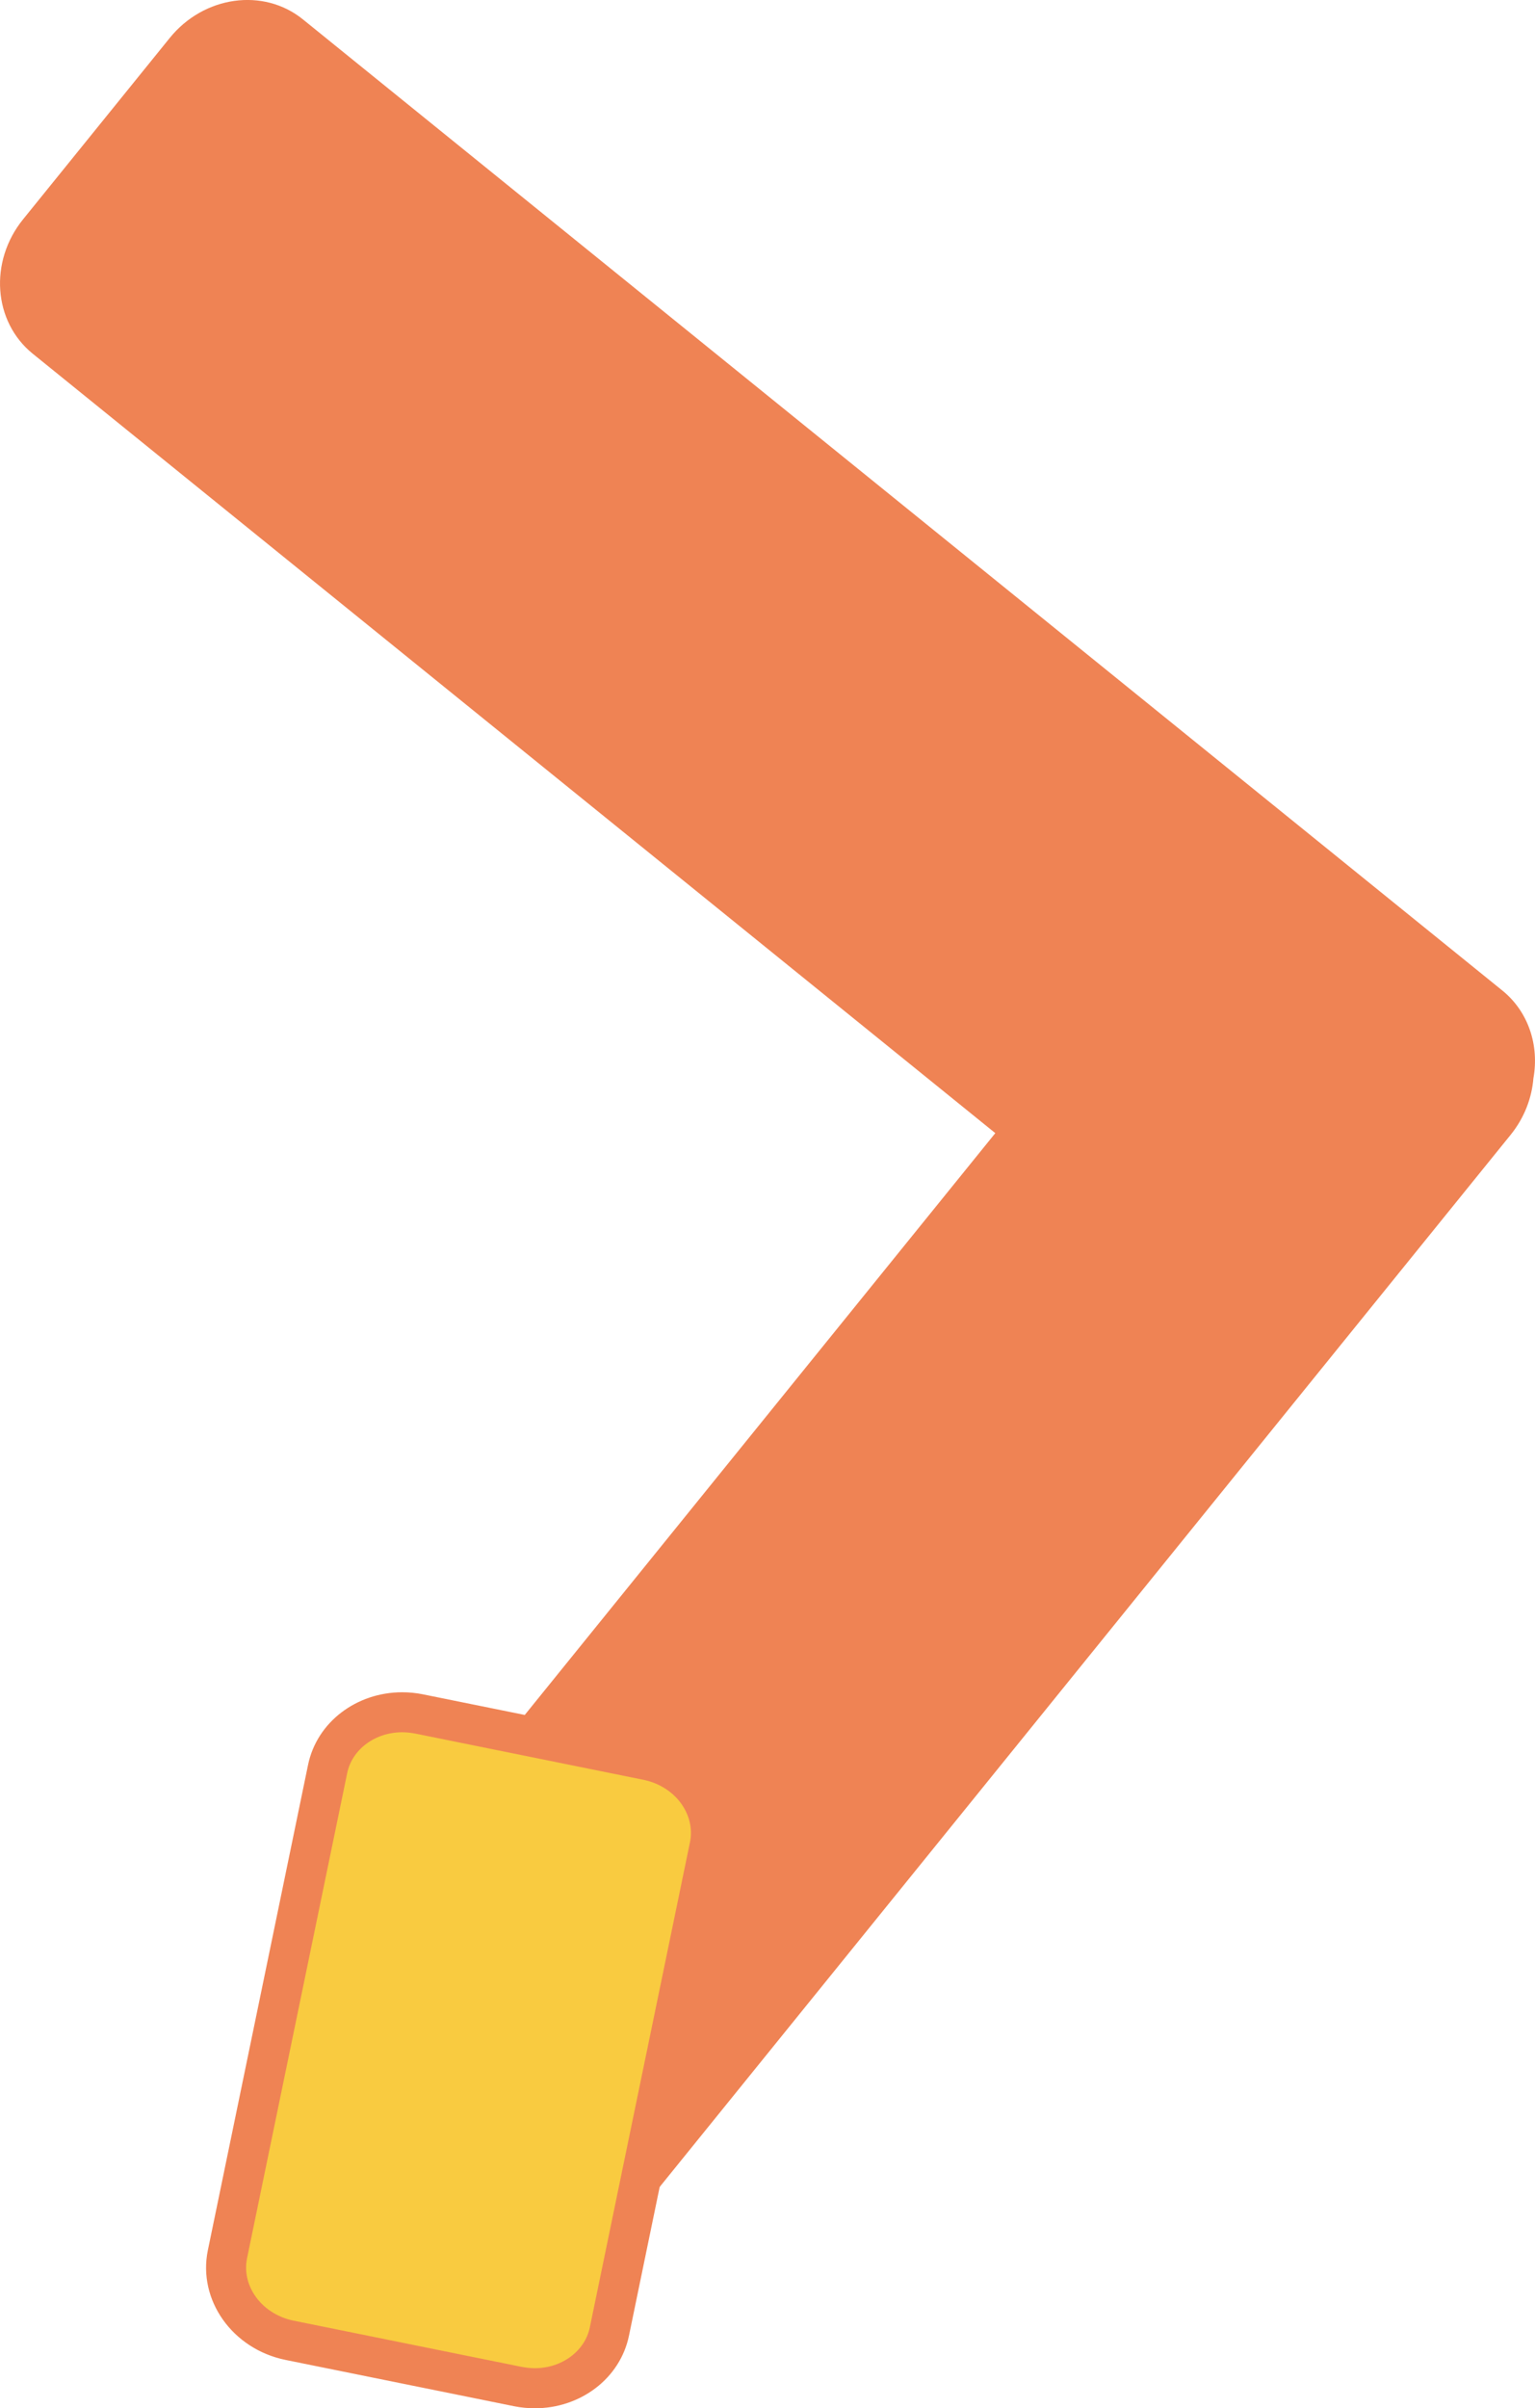 <?xml version="1.0" encoding="UTF-8"?>
<svg id="Layer_1" data-name="Layer 1" xmlns="http://www.w3.org/2000/svg" viewBox="0 0 192.01 301.03">
  <defs>
    <style>
      .cls-1 {
        fill: #f9cb40;
      }

      .cls-1, .cls-2 {
        stroke-width: 0px;
      }

      .cls-2 {
        fill: #ef8354;
      }
    </style>
  </defs>
  <path class="cls-2" d="m58.36,284.93l-21.17-17.13c-4.94-3.99-5.48-11.52-1.2-16.8l88.51-109.36L4.09,44.21c-4.94-4-5.48-11.52-1.2-16.8L21.22,4.76c4.27-5.29,11.75-6.33,16.68-2.33l150.02,121.38c3.29,2.66,4.63,6.89,3.89,10.98-.2,2.46-1.13,4.93-2.84,7.05l-113.93,140.76c-4.27,5.29-11.75,6.33-16.68,2.33Z"/>
  <g>
    <path class="cls-1" d="m66.91,298.53c-.71,0-1.42-.07-2.12-.21l-28.55-5.78c-2.68-.54-5.04-2.1-6.48-4.29-1.29-1.96-1.76-4.26-1.3-6.47l12.53-60.66c.85-4.11,4.77-7.1,9.32-7.1.71,0,1.42.07,2.12.21l28.55,5.78c2.68.54,5.04,2.11,6.49,4.29,1.29,1.96,1.75,4.26,1.3,6.47l-12.53,60.66c-.85,4.11-4.77,7.1-9.32,7.1Z"/>
    <path class="cls-2" d="m50.3,216.53h0c.54,0,1.09.06,1.63.16l28.55,5.78c2.03.41,3.82,1.58,4.89,3.21.92,1.4,1.26,3.03.94,4.58l-12.53,60.66c-.61,2.96-3.5,5.1-6.87,5.1-.54,0-1.09-.06-1.63-.16l-28.55-5.78c-2.03-.41-3.82-1.58-4.89-3.21-.92-1.4-1.26-3.03-.94-4.58l12.53-60.66c.61-2.96,3.5-5.1,6.87-5.1m0-5c-5.66,0-10.66,3.69-11.77,9.09l-12.53,60.66c-1.28,6.22,3.07,12.36,9.74,13.71l28.55,5.78c.88.18,1.76.26,2.62.26,5.66,0,10.66-3.69,11.77-9.09l12.53-60.66c1.28-6.22-3.07-12.36-9.74-13.71l-28.55-5.78c-.88-.18-1.76-.26-2.62-.26h0Z"/>
  </g>
</svg>